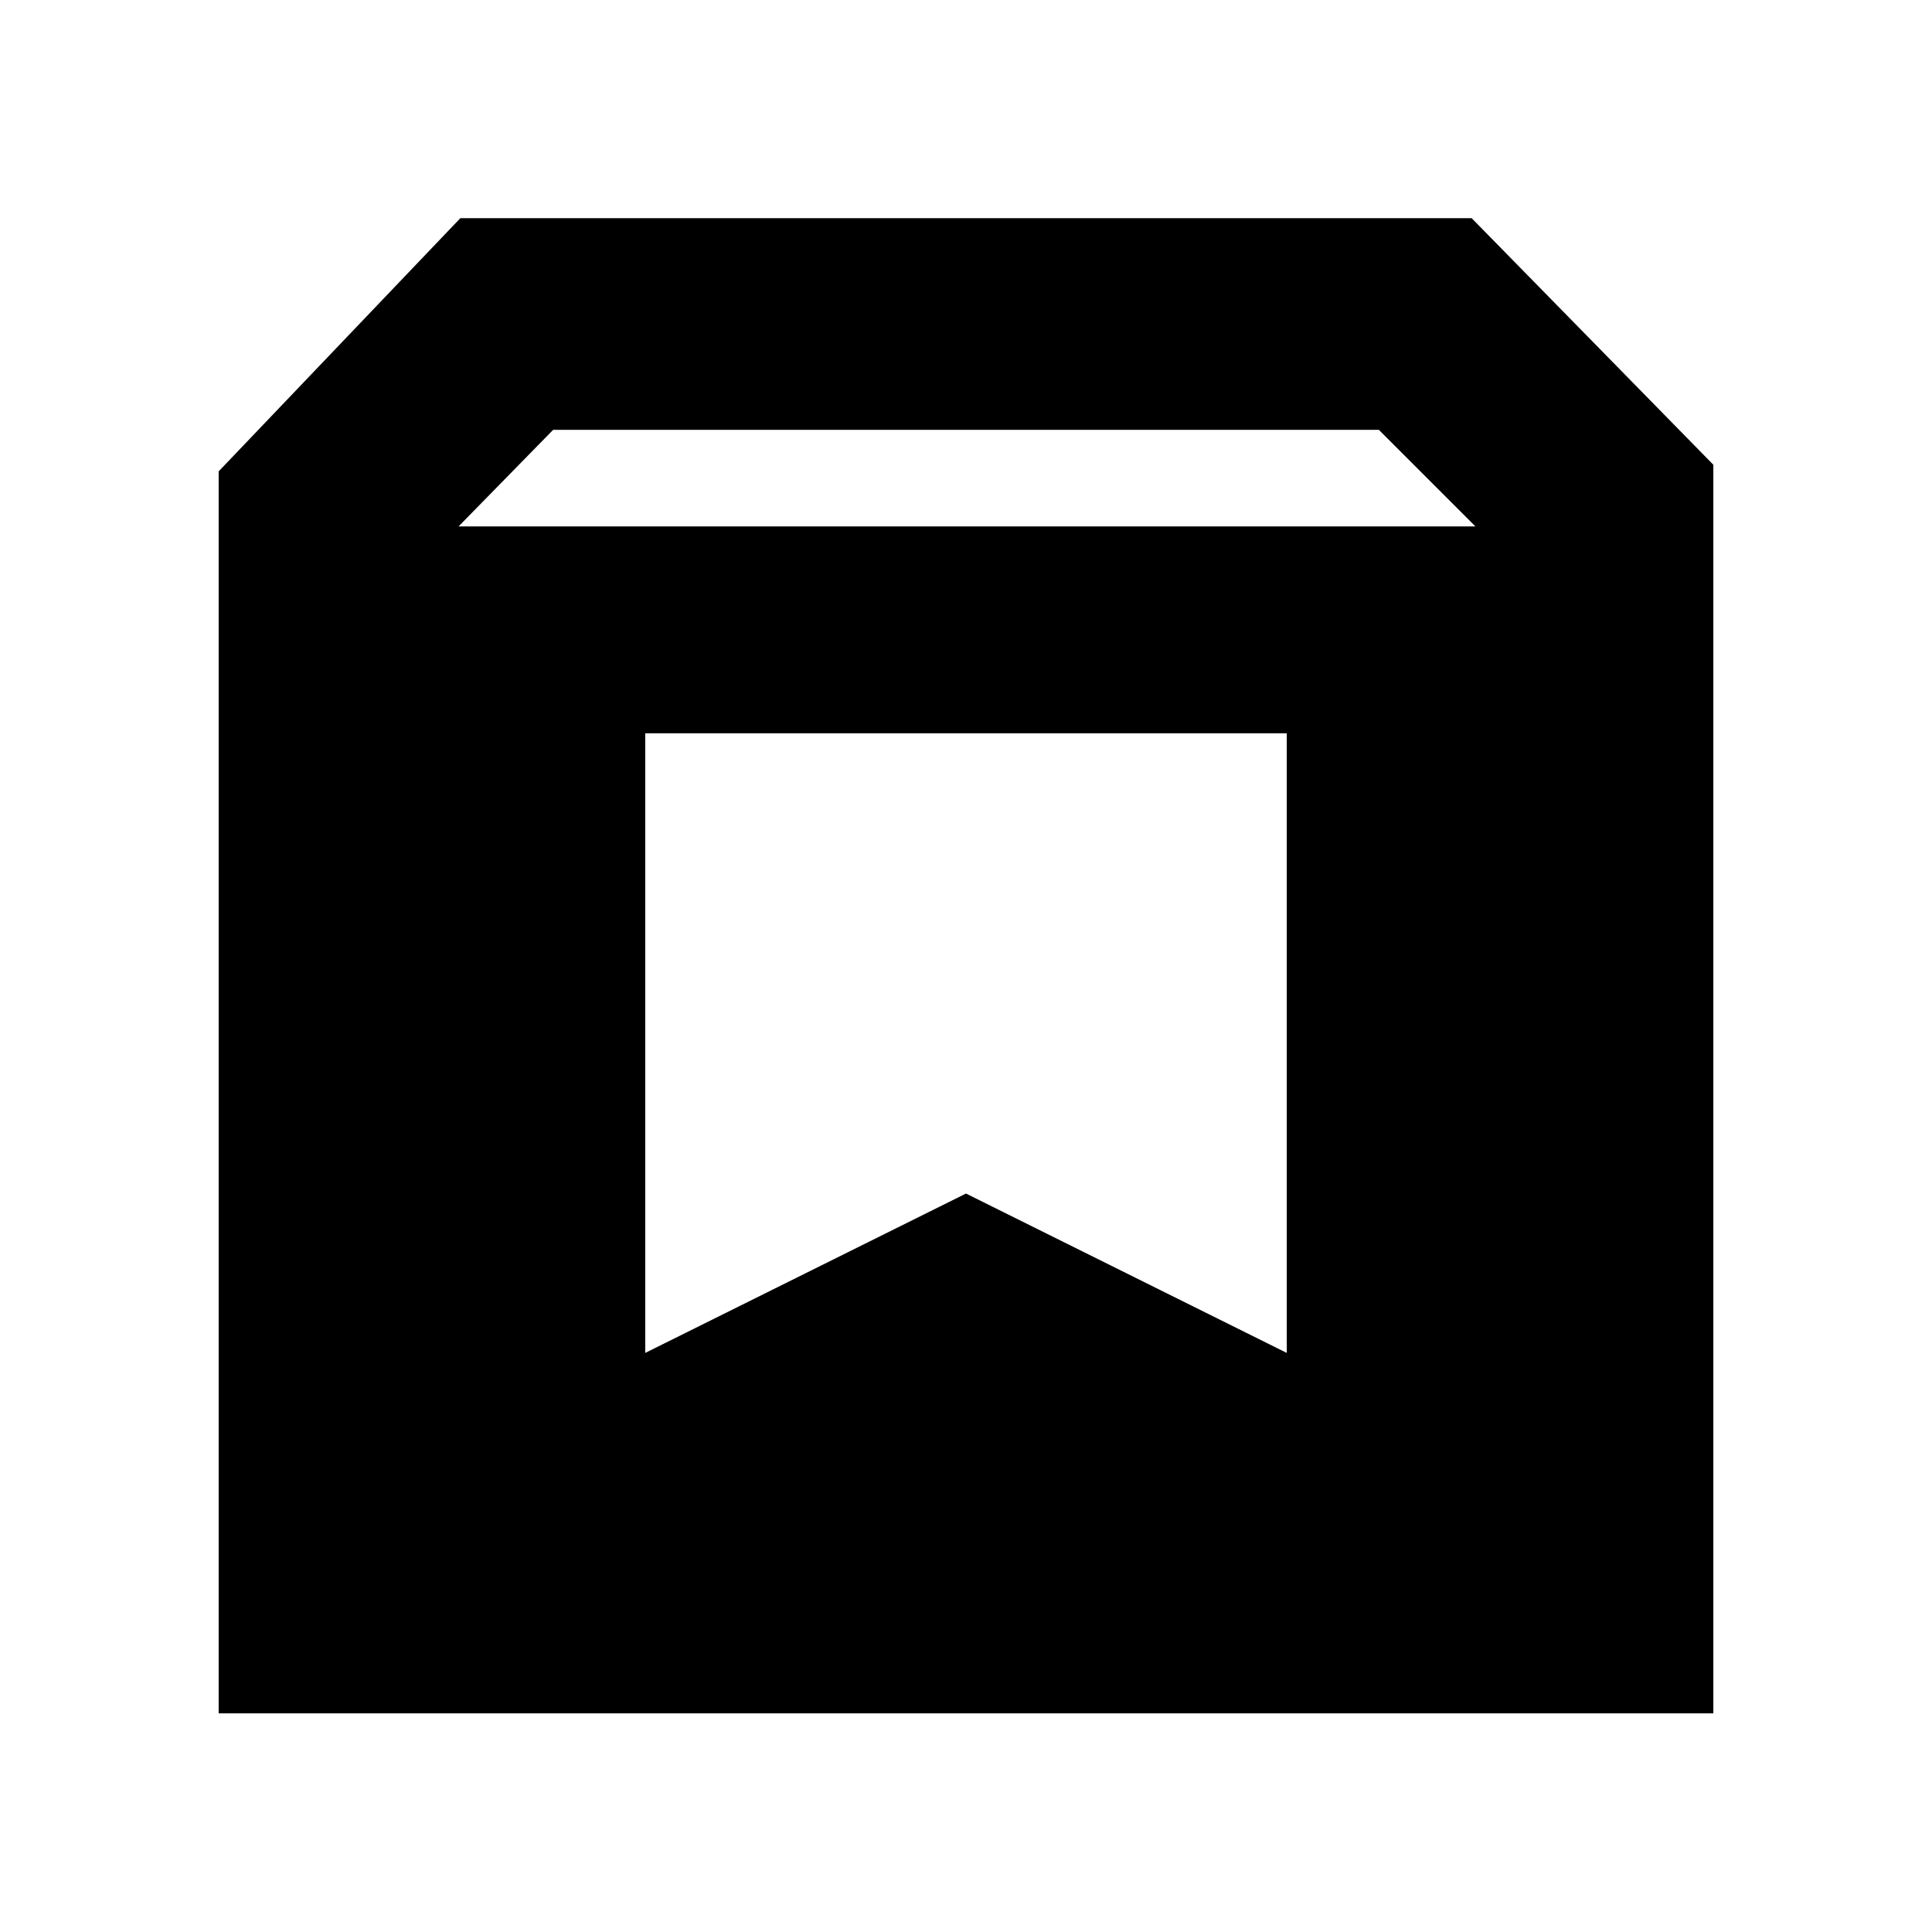 <svg xmlns="http://www.w3.org/2000/svg" height="20" viewBox="0 -960 960 960" width="20"><path d="M108.652-108.652v-617.13l120.087-125.805h502.522l120.087 122.522v620.413H108.652Zm119.196-589.761h505.304l-48-48H274.848l-47 48Zm92.761 410.674L480-366.935l159.391 79.196V-595.63H320.609v307.891Z"/></svg>